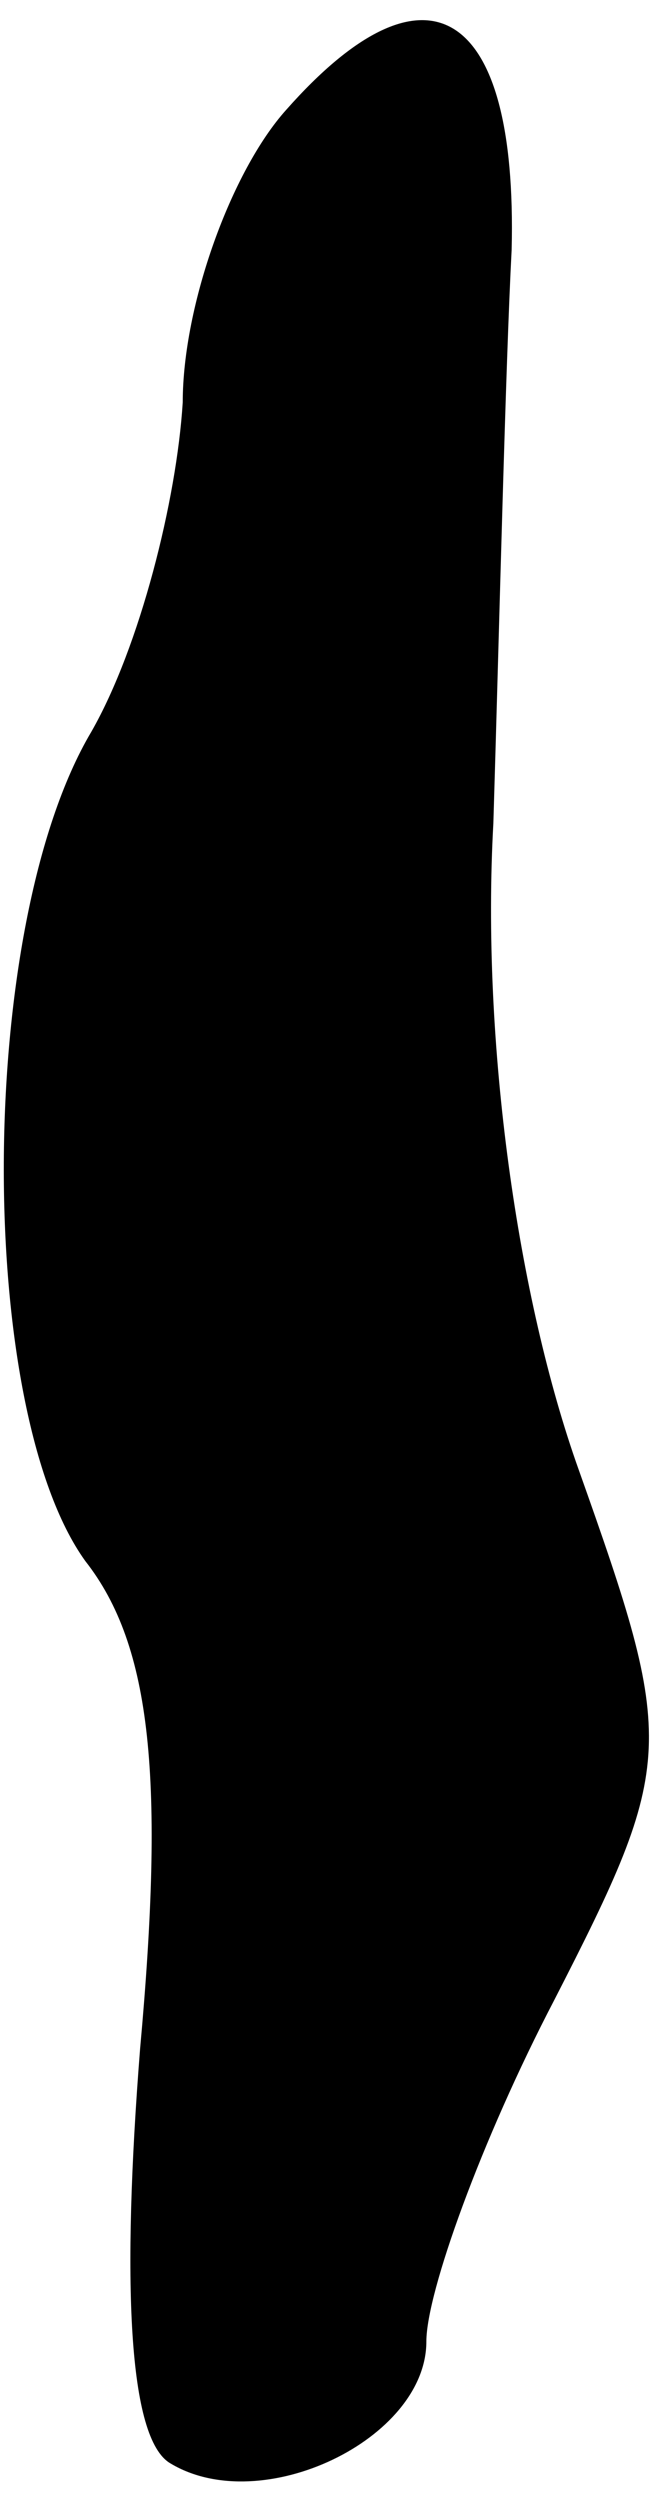 <?xml version="1.0" standalone="no"?>
<!DOCTYPE svg PUBLIC "-//W3C//DTD SVG 20010904//EN"
 "http://www.w3.org/TR/2001/REC-SVG-20010904/DTD/svg10.dtd">
<svg version="1.0" xmlns="http://www.w3.org/2000/svg"
 width="11pt" height="41pt" viewBox="0 0 11 41"
 preserveAspectRatio="xMidYMid meet">
<g transform="translate(0,41) scale(0.1,-0.1)"
fill="#000000" stroke="none">
<path fill="#000000" stroke="none" d="M47 392 c-9 -10 -17 -32 -17 -48 -1
-16 -7 -40 -15 -54 -19 -32 -19 -111 -1 -136 11 -14 13 -36 9 -80 -3 -38 -2
-64 5 -68 15 -9 42 4 42 20 0 8 9 33 21 56 20 39 20 42 4 87 -10 28 -16 70
-14 106 1 33 2 75 3 94 1 40 -14 49 -37 23z"/>
</g>
</svg>
